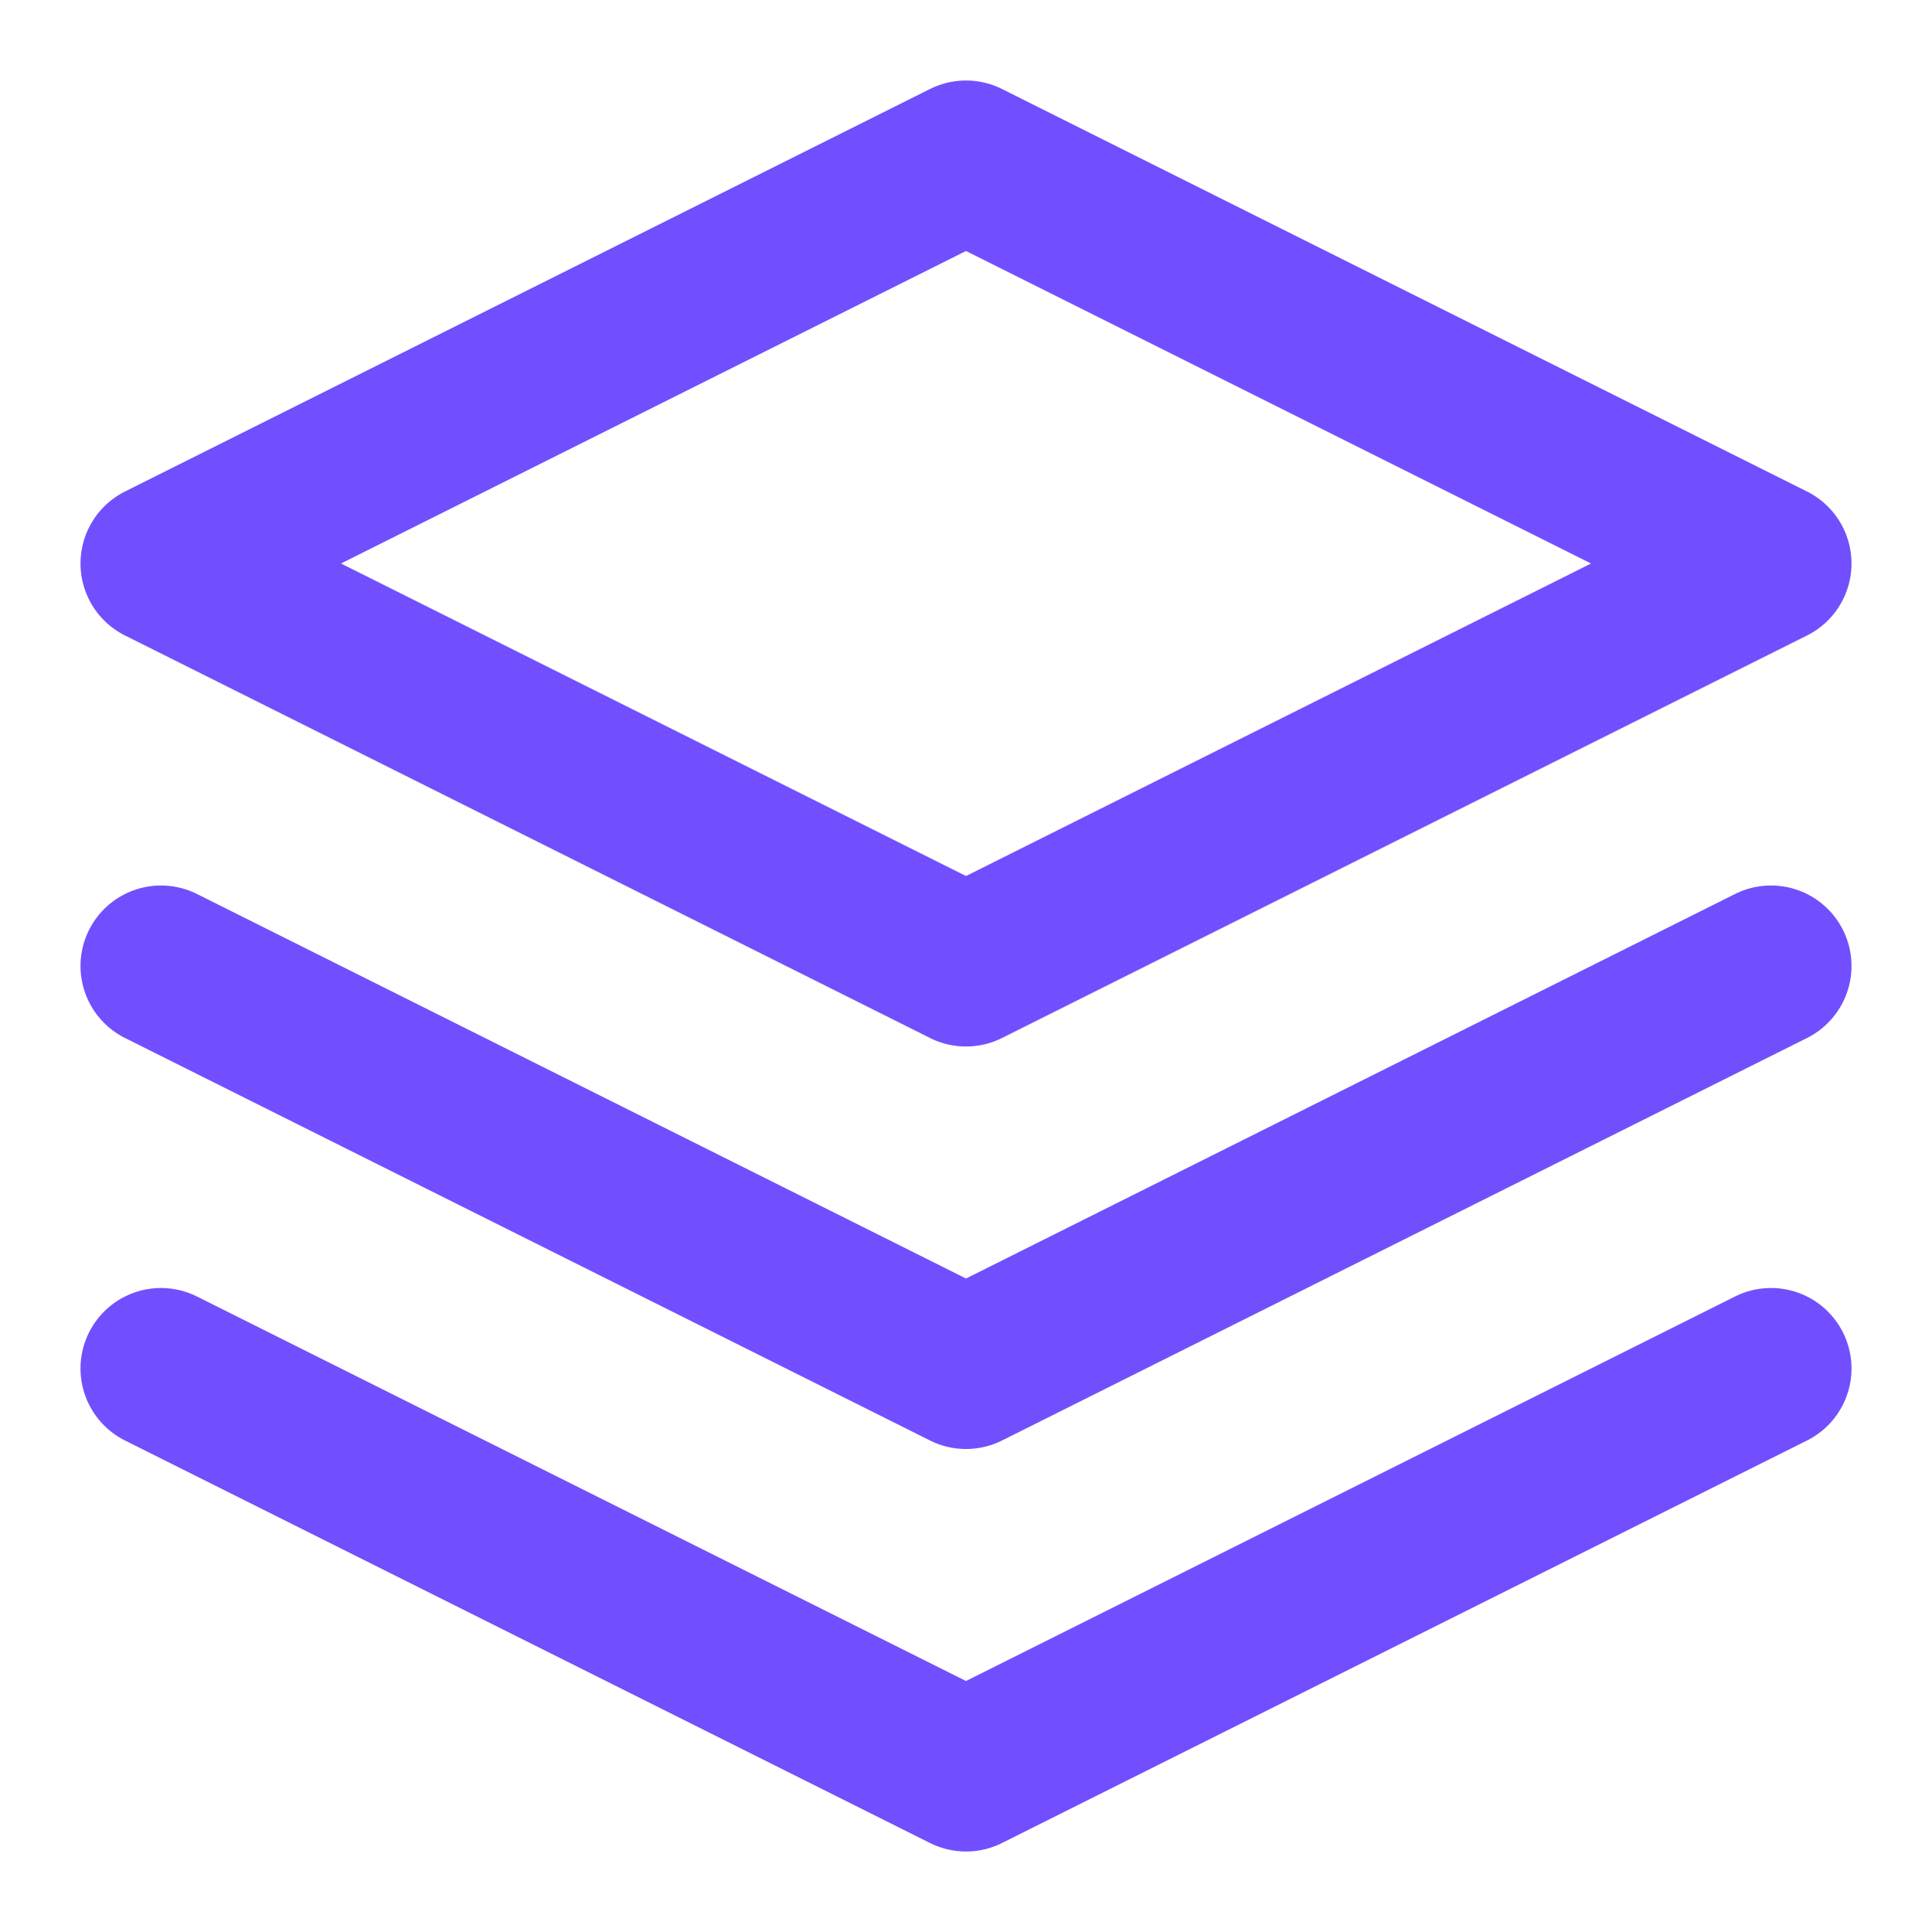<svg xmlns="http://www.w3.org/2000/svg" width="24" height="24" viewBox="0 0 24 24" fill="none" stroke="#724ffe" stroke-width="2" stroke-linecap="round" stroke-linejoin="round" class="feather feather-layers"><polygon points="12 2 2 7 12 12 22 7 12 2"></polygon><polyline points="2 17 12 22 22 17"></polyline><polyline points="2 12 12 17 22 12"></polyline></svg>